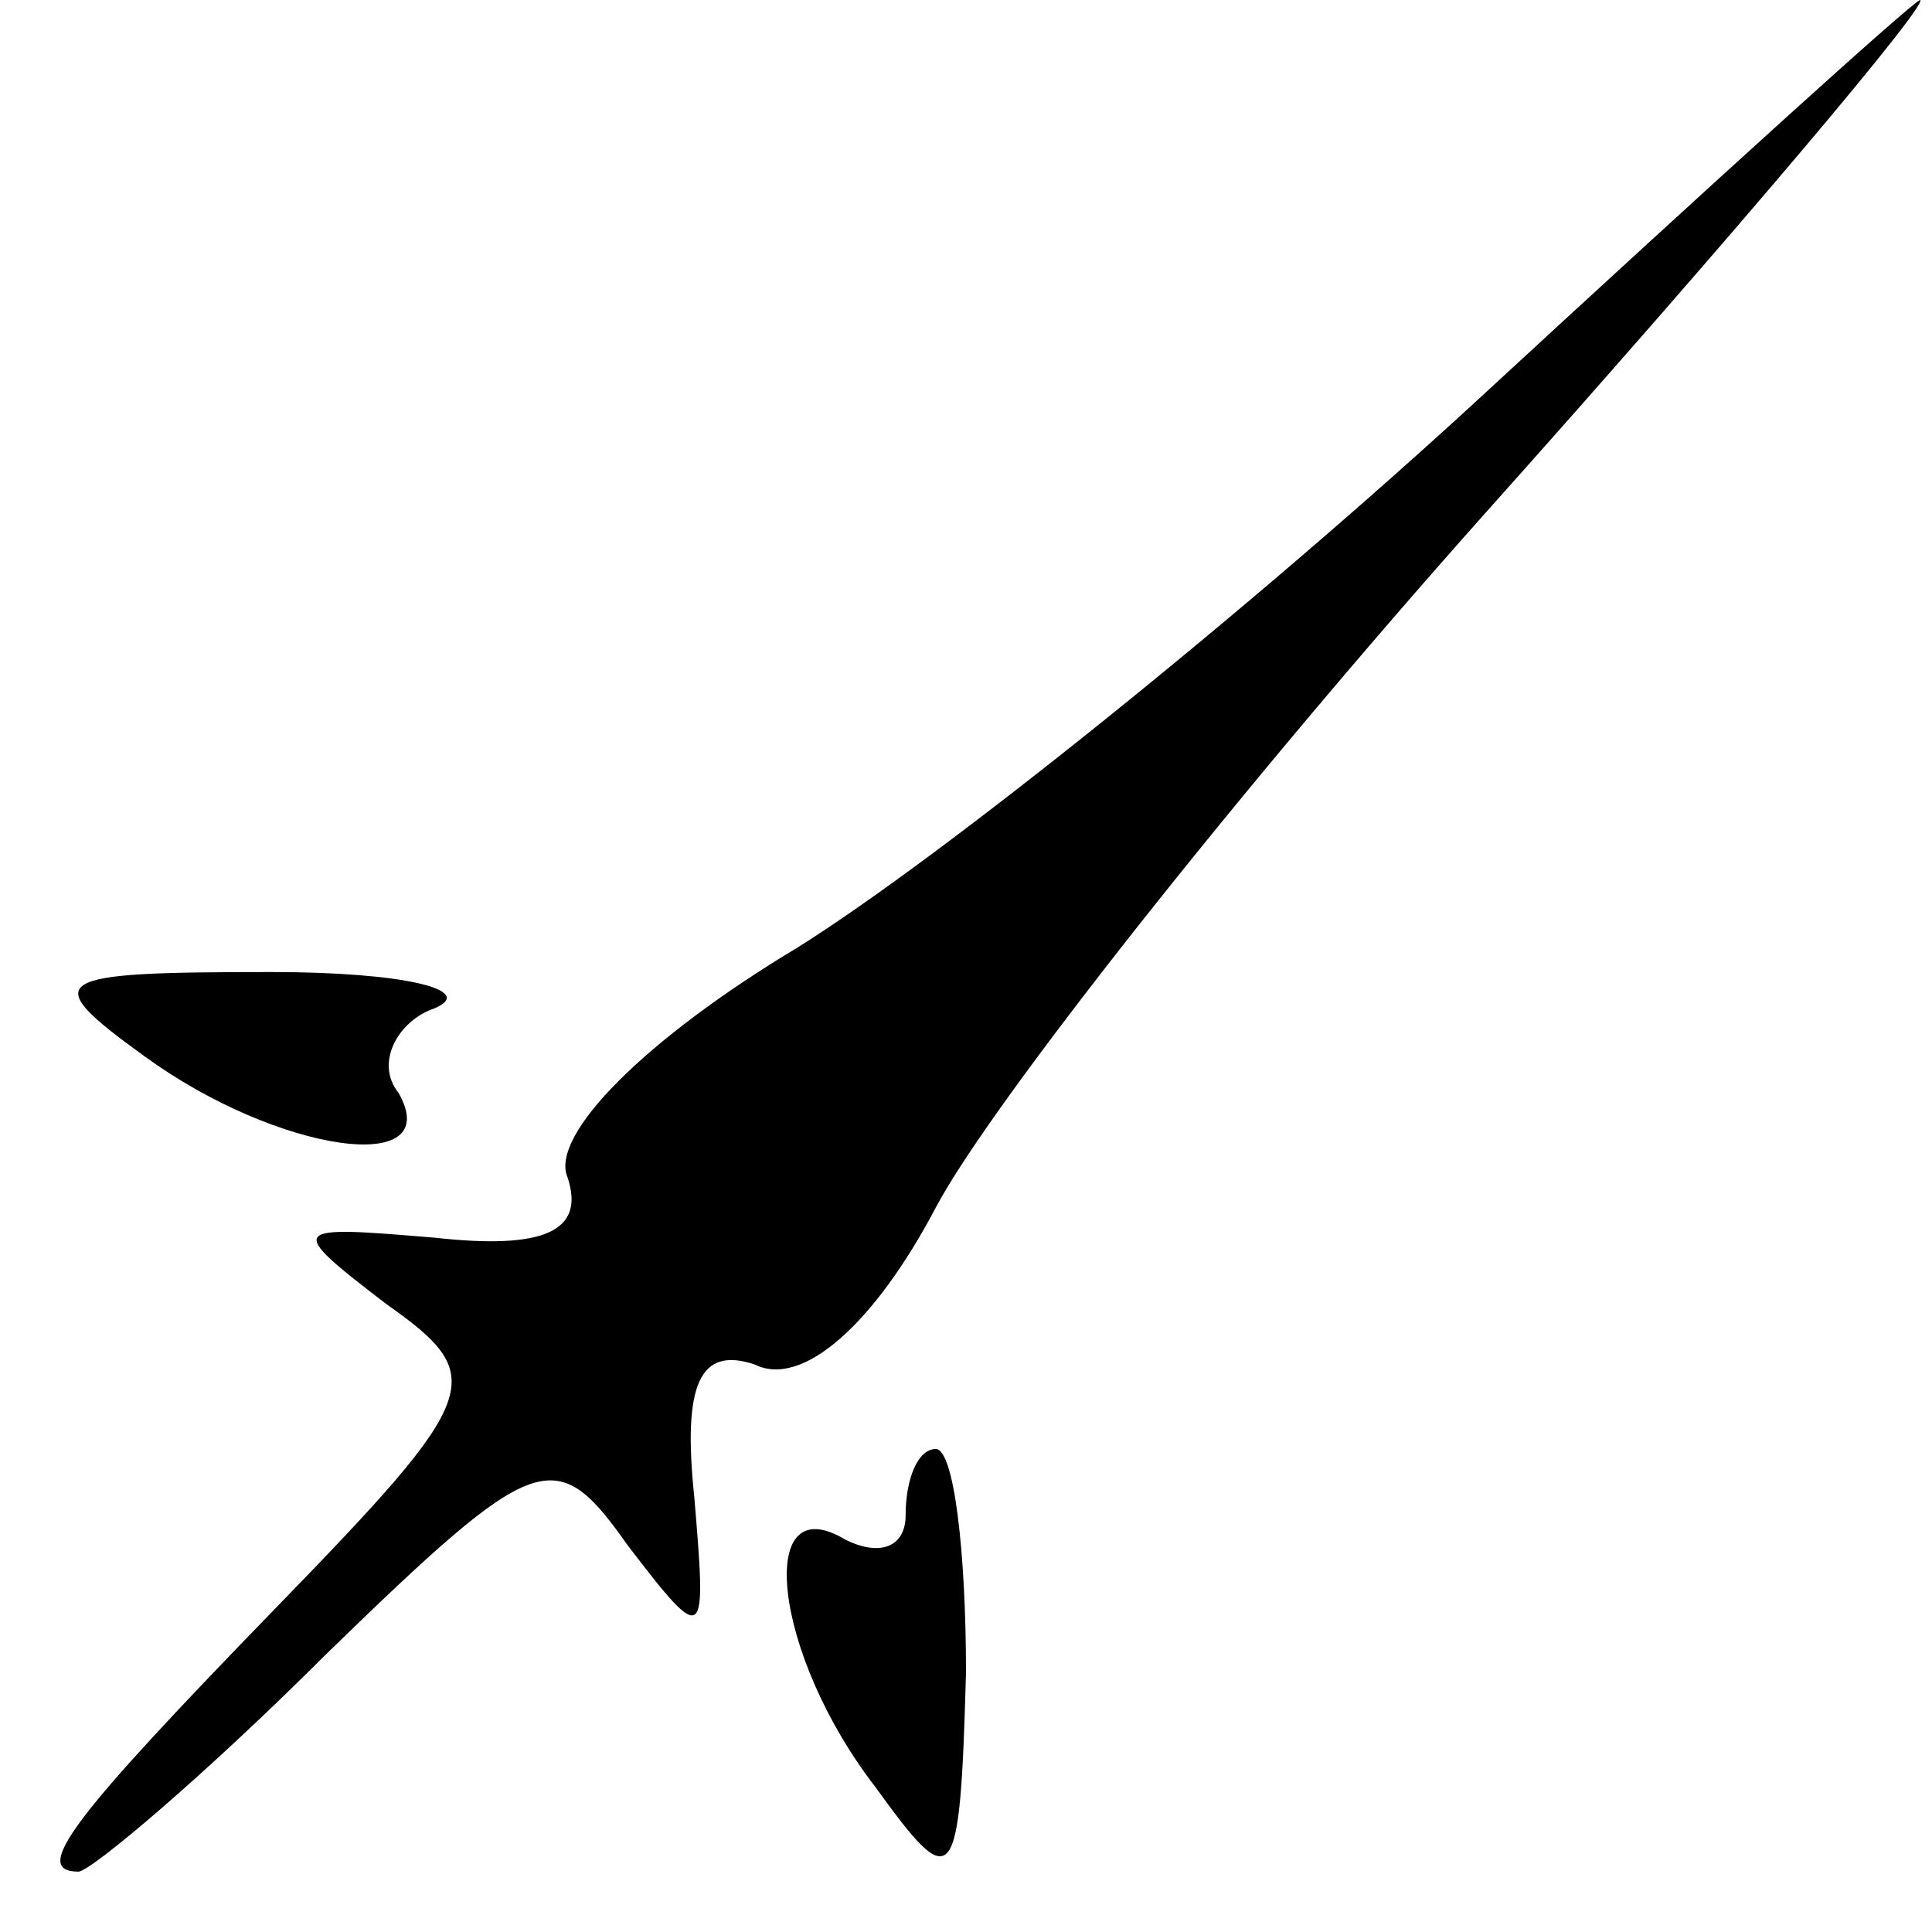 <?xml version="1.0" standalone="no"?>
<!DOCTYPE svg PUBLIC "-//W3C//DTD SVG 20010904//EN"
 "http://www.w3.org/TR/2001/REC-SVG-20010904/DTD/svg10.dtd">
<svg version="1.0" xmlns="http://www.w3.org/2000/svg"
 width="32pt" height="32pt" viewBox="0 0 32 32"
 preserveAspectRatio="xMidYMid meet">
<g transform="translate(0,32) scale(0.1,-0.1)"
fill="#000000" stroke="none">
<path fill="#000000" stroke="none" d="M245 254 c-38 -35 -89 -76 -113 -91
-25 -15 -41 -31 -38 -38 3 -9 -4 -12 -22 -10 -24 2 -25 2 -8 -11 17 -12 16
-15 -18 -50 -34 -35 -41 -44 -33 -44 2 0 21 16 41 36 35 34 38 35 50 18 13
-17 13 -16 11 8 -2 19 1 25 10 22 8 -4 20 7 30 26 9 17 50 69 91 115 42 47 74
85 72 85 -2 -1 -34 -30 -73 -66z"/>
<path fill="#000000" stroke="none" d="M24 145 c22 -16 50 -20 42 -6 -4 5 0
12 6 14 7 3 -5 6 -27 6 -37 0 -39 -1 -21 -14z"/>
<path fill="#000000" stroke="none" d="M150 69 c0 -5 -4 -7 -10 -4 -15 9 -12
-19 5 -41 13 -18 14 -17 15 19 0 20 -2 37 -5 37 -3 0 -5 -5 -5 -11z"/>
</g>
</svg>
